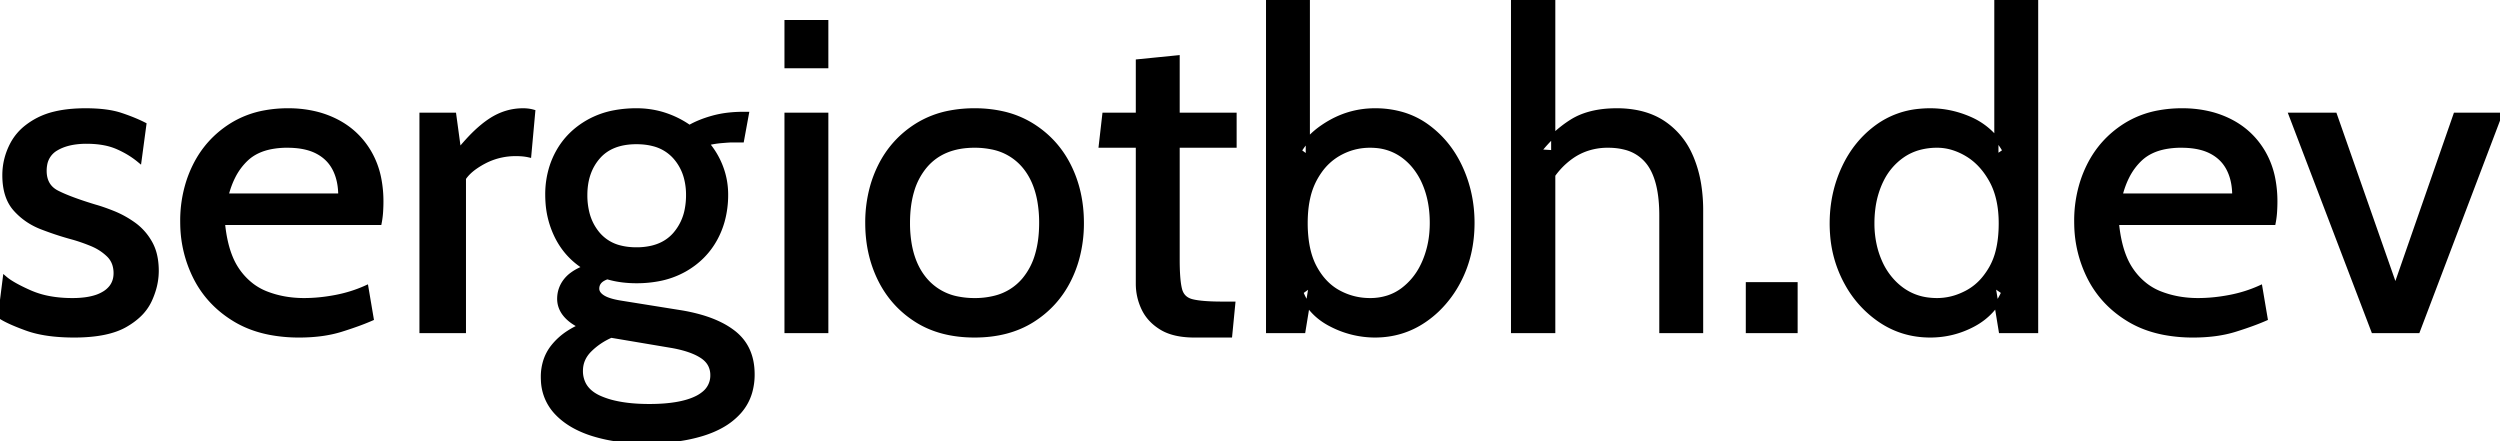 <svg width="566.4" height="100" viewBox="0 0 566.4 100" xmlns="http://www.w3.org/2000/svg"><g id="svgGroup" stroke-linecap="round" fill-rule="evenodd" font-size="9pt" stroke="#000" stroke-width="0.25mm" fill="black" style="stroke:#000;stroke-width:0.25mm;fill:black"><path d="M 0 71.7 L 1.1 63 A 10.241 10.241 0 0 0 2.192 63.818 Q 3.419 64.629 5.352 65.556 A 53.576 53.576 0 0 0 6.75 66.2 A 19.954 19.954 0 0 0 11.339 67.578 Q 13.394 67.947 15.728 67.993 A 33.98 33.98 0 0 0 16.4 68 A 22.679 22.679 0 0 0 19.088 67.851 Q 20.415 67.693 21.506 67.364 A 8.753 8.753 0 0 0 23.675 66.4 A 5.772 5.772 0 0 0 25.214 65.017 Q 26.138 63.794 26.196 62.125 A 6.491 6.491 0 0 0 26.2 61.9 A 6.498 6.498 0 0 0 25.933 59.993 A 5.13 5.13 0 0 0 24.575 57.775 A 11.807 11.807 0 0 0 21.37 55.58 A 13.78 13.78 0 0 0 20.675 55.275 A 43.764 43.764 0 0 0 18.469 54.444 A 33.965 33.965 0 0 0 16.4 53.8 A 67.018 67.018 0 0 1 11.358 52.222 A 77.787 77.787 0 0 1 9.475 51.525 Q 5.9 50.15 3.45 47.4 Q 1 44.65 1 39.7 Q 1 35.95 2.8 32.575 A 12.099 12.099 0 0 1 6.131 28.694 A 16.508 16.508 0 0 1 8.65 27.1 A 16.596 16.596 0 0 1 12.378 25.74 Q 14.185 25.301 16.322 25.122 A 37.003 37.003 0 0 1 19.4 25 Q 24.3 25 27.375 26.025 Q 30.45 27.05 32.7 28.2 L 31.6 36.4 A 19.834 19.834 0 0 0 28.002 34.02 A 23.475 23.475 0 0 0 26.6 33.35 A 13.821 13.821 0 0 0 23.669 32.458 Q 22.283 32.189 20.687 32.122 A 25.876 25.876 0 0 0 19.6 32.1 A 18.383 18.383 0 0 0 16.781 32.303 Q 15.268 32.539 14.022 33.045 A 9.475 9.475 0 0 0 12.75 33.675 A 5.146 5.146 0 0 0 10.209 37.376 A 7.663 7.663 0 0 0 10.1 38.7 Q 10.1 42.141 12.91 43.592 A 6.486 6.486 0 0 0 12.925 43.6 A 26.602 26.602 0 0 0 14.745 44.439 Q 16.753 45.284 19.646 46.219 A 113.016 113.016 0 0 0 21.5 46.8 A 30.38 30.38 0 0 1 22.931 47.238 Q 23.718 47.5 24.593 47.829 A 58.083 58.083 0 0 1 25.675 48.25 A 21.816 21.816 0 0 1 29.594 50.316 A 24.743 24.743 0 0 1 30.3 50.8 A 12.738 12.738 0 0 1 33.717 54.462 A 14.874 14.874 0 0 1 34.025 54.975 A 10.522 10.522 0 0 1 35.131 57.869 Q 35.5 59.475 35.5 61.4 A 14.821 14.821 0 0 1 34.767 65.928 A 18.557 18.557 0 0 1 33.95 68.025 A 11.096 11.096 0 0 1 31.322 71.568 Q 30.059 72.73 28.35 73.7 Q 24.3 76 16.8 76 A 44.998 44.998 0 0 1 12.327 75.791 Q 10.135 75.572 8.274 75.122 A 21.26 21.26 0 0 1 6.025 74.45 Q 1.75 72.9 0 71.7 Z" id="0" vector-effect="non-scaling-stroke"/><path d="M 86 50.5 L 50.5 50.5 Q 50.945 55.158 52.306 58.409 A 15.017 15.017 0 0 0 53.75 61.1 A 15.07 15.07 0 0 0 57.102 64.663 A 13.429 13.429 0 0 0 60.3 66.45 Q 64.25 68 68.9 68 A 36.67 36.67 0 0 0 74.056 67.622 A 42.92 42.92 0 0 0 76 67.3 Q 79.7 66.6 83 65.1 L 84.2 72.2 A 49.469 49.469 0 0 1 81.887 73.141 Q 79.813 73.928 77.25 74.725 Q 73.274 75.961 68.123 75.999 A 44.428 44.428 0 0 1 67.8 76 A 34.961 34.961 0 0 1 61.226 75.414 Q 57.207 74.645 53.972 72.865 A 21.425 21.425 0 0 1 53.25 72.45 Q 47.35 68.9 44.325 63.025 A 27.601 27.601 0 0 1 41.312 50.977 A 32.36 32.36 0 0 1 41.3 50.1 A 28.908 28.908 0 0 1 42.635 41.225 A 26.431 26.431 0 0 1 44.125 37.55 Q 46.95 31.85 52.325 28.425 A 21.468 21.468 0 0 1 60.125 25.442 A 29.037 29.037 0 0 1 65.3 25 A 26.238 26.238 0 0 1 71.407 25.684 A 21.527 21.527 0 0 1 76.175 27.425 Q 80.95 29.85 83.675 34.475 A 19.127 19.127 0 0 1 85.933 40.573 A 26.759 26.759 0 0 1 86.4 45.7 A 33.234 33.234 0 0 1 86.381 46.794 A 41.99 41.99 0 0 1 86.325 47.975 A 19.424 19.424 0 0 1 86.074 50.096 A 21.813 21.813 0 0 1 86 50.5 Z M 51.3 44.3 L 77.1 44.3 Q 77.1 40.85 75.8 38.3 Q 74.5 35.75 71.85 34.375 Q 69.667 33.242 66.499 33.043 A 22.269 22.269 0 0 0 65.1 33 A 19.39 19.39 0 0 0 61.501 33.313 Q 58.054 33.965 55.875 35.975 A 14.18 14.18 0 0 0 52.84 40.073 Q 51.891 41.959 51.3 44.3 Z" id="1" vector-effect="non-scaling-stroke"/><path d="M 105.1 75 L 95.5 75 L 95.5 26 L 102.9 26 L 104 34.1 A 46.356 46.356 0 0 1 106.653 31.071 Q 107.963 29.709 109.23 28.663 A 21.199 21.199 0 0 1 111.175 27.225 Q 114.6 25 118.5 25 A 9.091 9.091 0 0 1 119.909 25.105 A 7.432 7.432 0 0 1 120.8 25.3 L 119.9 35.2 A 10.905 10.905 0 0 0 118.883 35.017 A 12.472 12.472 0 0 0 118.525 34.975 Q 117.8 34.9 116.9 34.9 A 15.29 15.29 0 0 0 110.606 36.197 A 14.902 14.902 0 0 0 109.725 36.625 A 18.762 18.762 0 0 0 107.783 37.792 Q 106.007 39.023 105.1 40.4 L 105.1 75 Z" id="2" vector-effect="non-scaling-stroke"/><path d="M 169.2 25.8 L 168.1 31.8 L 166.95 31.8 L 165.8 31.8 Q 165.315 31.8 163.608 31.941 A 151.157 151.157 0 0 0 163.5 31.95 A 20.911 20.911 0 0 0 161.57 32.198 A 16.654 16.654 0 0 0 160.2 32.5 Q 162.25 34.9 163.375 37.875 Q 164.5 40.85 164.5 44.1 A 22.184 22.184 0 0 1 163.733 50.028 A 19.04 19.04 0 0 1 162.075 54.125 Q 159.65 58.55 155.1 61.125 A 19.353 19.353 0 0 1 149.062 63.275 A 26.553 26.553 0 0 1 144.2 63.7 A 26.093 26.093 0 0 1 141.374 63.551 A 23.27 23.27 0 0 1 140.75 63.475 A 20.811 20.811 0 0 1 137.835 62.869 A 19.076 19.076 0 0 1 137.6 62.8 A 5.05 5.05 0 0 0 136.621 63.228 Q 135.3 63.998 135.3 65.4 Q 135.3 66.5 136.6 67.325 A 5.666 5.666 0 0 0 137.541 67.793 Q 138.784 68.287 140.8 68.6 L 153.9 70.7 A 39.966 39.966 0 0 1 158.832 71.777 Q 161.277 72.487 163.244 73.474 A 17.832 17.832 0 0 1 166.175 75.3 Q 170.5 78.65 170.5 84.8 A 14.389 14.389 0 0 1 169.951 88.864 A 11.469 11.469 0 0 1 167.525 93.275 A 15.282 15.282 0 0 1 163.531 96.458 Q 161.57 97.566 159.1 98.325 A 35.701 35.701 0 0 1 153.573 99.527 Q 150.205 100 146.3 100 A 46.614 46.614 0 0 1 140.05 99.6 A 34.791 34.791 0 0 1 134.325 98.35 A 23.264 23.264 0 0 1 130.41 96.745 Q 128.064 95.508 126.369 93.807 A 14.51 14.51 0 0 1 126.025 93.45 A 11.201 11.201 0 0 1 123.02 86.177 A 14.653 14.653 0 0 1 123 85.4 A 11.744 11.744 0 0 1 123.587 81.628 A 10.231 10.231 0 0 1 125.275 78.525 A 14.648 14.648 0 0 1 128.877 75.303 A 19.241 19.241 0 0 1 131.5 73.9 A 12.969 12.969 0 0 1 129.806 72.916 Q 128.948 72.321 128.319 71.639 A 7.235 7.235 0 0 1 127.925 71.175 A 5.741 5.741 0 0 1 126.88 69.107 A 5.487 5.487 0 0 1 126.7 67.7 Q 126.7 65.45 128.075 63.625 A 7.303 7.303 0 0 1 129.582 62.16 Q 130.772 61.28 132.5 60.6 Q 128.4 58.05 126.2 53.725 A 20.438 20.438 0 0 1 124.054 45.732 A 24.497 24.497 0 0 1 124 44.1 A 20.543 20.543 0 0 1 124.985 37.666 A 18.595 18.595 0 0 1 126.4 34.425 Q 128.8 30.1 133.325 27.55 A 19.259 19.259 0 0 1 139.254 25.437 A 26.656 26.656 0 0 1 144.2 25 A 20.639 20.639 0 0 1 149.671 25.712 A 19.105 19.105 0 0 1 150.625 26 Q 153.65 27 156.2 28.8 Q 158.415 27.52 161.429 26.677 A 31.033 31.033 0 0 1 161.525 26.65 A 23 23 0 0 1 165.214 25.963 A 30.023 30.023 0 0 1 168.4 25.8 L 168.825 25.8 L 169.2 25.8 Z M 144.2 56.5 A 15.17 15.17 0 0 0 147.65 56.131 Q 150.265 55.521 152.084 53.899 A 9.408 9.408 0 0 0 152.9 53.075 A 11.861 11.861 0 0 0 155.607 47.408 A 16.784 16.784 0 0 0 155.9 44.2 A 15.057 15.057 0 0 0 155.405 40.244 A 11.434 11.434 0 0 0 152.9 35.575 A 9.654 9.654 0 0 0 147.948 32.636 Q 146.248 32.2 144.2 32.2 Q 138.5 32.2 135.55 35.575 Q 132.6 38.95 132.6 44.2 A 16.429 16.429 0 0 0 133.048 48.14 A 11.748 11.748 0 0 0 135.55 53.075 A 9.477 9.477 0 0 0 140.569 56.086 Q 142.218 56.5 144.2 56.5 Z M 152.4 78.4 L 138.45 76.05 Q 135.7 77.25 133.65 79.275 Q 131.6 81.3 131.6 84 A 6.443 6.443 0 0 0 132.271 86.982 Q 132.983 88.371 134.451 89.348 A 9.519 9.519 0 0 0 135.825 90.1 A 18.671 18.671 0 0 0 139.391 91.258 Q 142.694 92 147.1 92 Q 154 92 157.7 90.225 A 8.361 8.361 0 0 0 159.489 89.094 A 5.127 5.127 0 0 0 161.4 85 A 4.989 4.989 0 0 0 160.889 82.721 Q 160.392 81.735 159.409 80.988 A 6.606 6.606 0 0 0 159.075 80.75 A 11.497 11.497 0 0 0 157.142 79.733 Q 156.165 79.323 154.979 78.989 A 28.825 28.825 0 0 0 152.4 78.4 Z" id="3" vector-effect="non-scaling-stroke"/><path d="M 187.2 75 L 178.2 75 L 178.2 26 L 187.2 26 L 187.2 75 Z M 187.2 15 L 178.2 15 L 178.2 5 L 187.2 5 L 187.2 15 Z" id="4" vector-effect="non-scaling-stroke"/><path d="M 220.8 76 Q 213.1 76 207.675 72.575 Q 202.25 69.15 199.375 63.375 Q 196.5 57.6 196.5 50.5 A 30.305 30.305 0 0 1 197.568 42.339 A 26.5 26.5 0 0 1 199.375 37.625 Q 202.25 31.85 207.675 28.425 A 21.715 21.715 0 0 1 215.345 25.482 A 29.568 29.568 0 0 1 220.8 25 A 28.566 28.566 0 0 1 227.177 25.679 A 21.561 21.561 0 0 1 233.9 28.425 Q 239.35 31.85 242.225 37.625 Q 245.1 43.4 245.1 50.5 A 30.305 30.305 0 0 1 244.032 58.661 A 26.5 26.5 0 0 1 242.225 63.375 Q 239.35 69.15 233.9 72.575 Q 228.45 76 220.8 76 Z M 220.8 68 A 18.375 18.375 0 0 0 225.411 67.455 A 12.475 12.475 0 0 0 232 63.375 A 15.42 15.42 0 0 0 234.955 57.743 Q 235.9 54.561 235.9 50.5 A 28.201 28.201 0 0 0 235.48 45.476 Q 234.62 40.732 232 37.625 A 12.637 12.637 0 0 0 224.637 33.366 A 19.095 19.095 0 0 0 220.8 33 Q 213.55 33 209.625 37.625 A 15.42 15.42 0 0 0 206.628 43.333 Q 205.961 45.6 205.773 48.311 A 31.704 31.704 0 0 0 205.7 50.5 A 28.026 28.026 0 0 0 206.123 55.524 Q 206.636 58.34 207.775 60.58 A 14.344 14.344 0 0 0 209.625 63.375 A 12.753 12.753 0 0 0 217.183 67.674 A 19.083 19.083 0 0 0 220.8 68 Z" id="5" vector-effect="non-scaling-stroke"/><path d="M 278.7 76 L 270.6 76 A 20.712 20.712 0 0 1 267.622 75.799 Q 266.078 75.574 264.808 75.098 A 9.845 9.845 0 0 1 263.15 74.3 Q 260.35 72.6 259.075 69.925 Q 257.8 67.25 257.8 64.3 L 257.8 33 L 249.4 33 L 250.2 26 L 257.8 26 L 257.8 13.9 L 266.8 13 L 266.8 26 L 279.7 26 L 279.7 33 L 266.8 33 L 266.8 58.8 Q 266.8 62.416 267.125 64.493 A 11.33 11.33 0 0 0 267.35 65.6 Q 267.836 67.457 269.593 68.102 A 4.84 4.84 0 0 0 270.075 68.25 Q 271.738 68.671 274.966 68.77 A 69.888 69.888 0 0 0 277.1 68.8 L 279.4 68.8 L 278.7 76 Z" id="6" vector-effect="non-scaling-stroke"/><path d="M 294.8 66.2 L 297 64.6 L 295.3 75 L 287.3 75 L 287.3 0 L 296.3 0 L 296.3 35.6 L 294.4 34.2 A 18.247 18.247 0 0 1 299.619 28.772 A 22.622 22.622 0 0 1 301.55 27.575 Q 306.2 25 311.5 25 A 21.993 21.993 0 0 1 317.69 25.839 A 18.242 18.242 0 0 1 323.3 28.575 Q 328.25 32.15 330.925 37.975 Q 333.6 43.8 333.6 50.5 Q 333.6 57.65 330.65 63.425 A 24.992 24.992 0 0 1 325.659 70.211 A 23.076 23.076 0 0 1 322.7 72.6 Q 317.7 76 311.5 76 A 21.589 21.589 0 0 1 301.563 73.544 A 24.778 24.778 0 0 1 301.525 73.525 Q 296.7 71.05 294.8 66.2 Z M 310.4 68 A 13.06 13.06 0 0 0 314.586 67.349 A 11.448 11.448 0 0 0 317.85 65.625 A 14.915 14.915 0 0 0 322.133 60.478 A 18.174 18.174 0 0 0 322.7 59.275 A 21.279 21.279 0 0 0 324.313 52.633 A 25.626 25.626 0 0 0 324.4 50.5 Q 324.4 45.5 322.7 41.55 A 15.92 15.92 0 0 0 320.329 37.628 A 13.814 13.814 0 0 0 317.85 35.3 A 11.952 11.952 0 0 0 311.716 33.056 A 15.138 15.138 0 0 0 310.4 33 Q 306.55 33 303.225 34.925 A 13.328 13.328 0 0 0 299.029 38.804 A 17.104 17.104 0 0 0 297.85 40.725 A 16.406 16.406 0 0 0 296.379 44.803 Q 295.954 46.685 295.841 48.875 A 31.583 31.583 0 0 0 295.8 50.5 A 30.403 30.403 0 0 0 296.042 54.456 Q 296.505 57.973 297.85 60.5 Q 299.9 64.35 303.225 66.175 Q 306.55 68 310.4 68 Z" id="7" vector-effect="non-scaling-stroke"/><path d="M 351.9 75 L 342.8 75 L 342.8 0 L 351.9 0 L 351.9 34.5 L 348.7 34.3 A 33.688 33.688 0 0 1 352.281 30.419 A 25.98 25.98 0 0 1 356.125 27.475 Q 359.603 25.309 364.785 25.039 A 29.049 29.049 0 0 1 366.3 25 A 23.359 23.359 0 0 1 371.091 25.466 Q 374.266 26.131 376.741 27.745 A 14.823 14.823 0 0 1 376.9 27.85 A 17.067 17.067 0 0 1 382.849 34.844 A 20.919 20.919 0 0 1 383.275 35.8 A 26.735 26.735 0 0 1 384.964 41.887 A 36.876 36.876 0 0 1 385.4 47.7 L 385.4 75 L 376.4 75 L 376.4 48.8 Q 376.4 41.173 373.763 37.314 A 9.843 9.843 0 0 0 373.425 36.85 A 9.494 9.494 0 0 0 368.074 33.434 Q 366.473 33.027 364.557 33.002 A 19.332 19.332 0 0 0 364.3 33 A 14.663 14.663 0 0 0 359.032 33.928 A 13.6 13.6 0 0 0 356.075 35.5 A 17.372 17.372 0 0 0 350.824 41.396 A 20.659 20.659 0 0 0 350.4 42.2 L 351.9 36.7 L 351.9 75 Z" id="8" vector-effect="non-scaling-stroke"/><path d="M 406.8 75 L 396 75 L 396 64.4 L 406.8 64.4 L 406.8 75 Z" id="9" vector-effect="non-scaling-stroke"/><path d="M 454.2 34.2 L 452.3 35.5 L 452.3 0 L 461.3 0 L 461.3 75 L 453.3 75 L 451.6 64.6 L 453.9 66.2 Q 451.75 71.05 447.15 73.525 Q 442.55 76 437.3 76 Q 431.05 76 426 72.6 A 24.019 24.019 0 0 1 418.355 64.16 A 28.221 28.221 0 0 1 417.975 63.45 A 26.821 26.821 0 0 1 415.088 53.001 A 32.329 32.329 0 0 1 415 50.6 Q 415 43.85 417.725 38 Q 420.45 32.15 425.45 28.575 A 19.144 19.144 0 0 1 434.796 25.126 A 24.411 24.411 0 0 1 437.3 25 Q 442.2 25 446.775 27.125 A 15.877 15.877 0 0 1 452.82 32.102 A 20.533 20.533 0 0 1 454.2 34.2 Z M 438.9 68 A 13.858 13.858 0 0 0 444.349 66.856 A 16.879 16.879 0 0 0 445.625 66.25 A 12.707 12.707 0 0 0 449.634 62.888 A 16.848 16.848 0 0 0 451.125 60.675 A 15.058 15.058 0 0 0 452.602 56.902 Q 453.3 54.14 453.3 50.6 Q 453.3 44.8 451.125 40.875 Q 448.95 36.95 445.625 34.975 A 14.617 14.617 0 0 0 442.281 33.494 A 11.945 11.945 0 0 0 438.9 33 A 15.392 15.392 0 0 0 434.873 33.505 A 12.351 12.351 0 0 0 431 35.3 A 14.431 14.431 0 0 0 426.321 40.785 A 17.471 17.471 0 0 0 425.95 41.575 A 20.492 20.492 0 0 0 424.412 47.219 A 26.201 26.201 0 0 0 424.2 50.6 A 22.43 22.43 0 0 0 424.918 56.358 A 19.674 19.674 0 0 0 425.95 59.3 A 15.642 15.642 0 0 0 429.177 64.076 A 14.753 14.753 0 0 0 431 65.625 A 12.567 12.567 0 0 0 436.916 67.882 A 16.287 16.287 0 0 0 438.9 68 Z" id="10" vector-effect="non-scaling-stroke"/><path d="M 515.1 50.5 L 479.6 50.5 Q 480.045 55.158 481.406 58.409 A 15.017 15.017 0 0 0 482.85 61.1 A 15.07 15.07 0 0 0 486.202 64.663 A 13.429 13.429 0 0 0 489.4 66.45 Q 493.35 68 498 68 A 36.67 36.67 0 0 0 503.156 67.622 A 42.92 42.92 0 0 0 505.1 67.3 Q 508.8 66.6 512.1 65.1 L 513.3 72.2 A 49.469 49.469 0 0 1 510.987 73.141 Q 508.913 73.928 506.35 74.725 Q 502.374 75.961 497.223 75.999 A 44.428 44.428 0 0 1 496.9 76 A 34.961 34.961 0 0 1 490.326 75.414 Q 486.307 74.645 483.072 72.865 A 21.425 21.425 0 0 1 482.35 72.45 Q 476.45 68.9 473.425 63.025 A 27.601 27.601 0 0 1 470.412 50.977 A 32.36 32.36 0 0 1 470.4 50.1 A 28.908 28.908 0 0 1 471.735 41.225 A 26.431 26.431 0 0 1 473.225 37.55 Q 476.05 31.85 481.425 28.425 A 21.468 21.468 0 0 1 489.225 25.442 A 29.037 29.037 0 0 1 494.4 25 A 26.238 26.238 0 0 1 500.507 25.684 A 21.527 21.527 0 0 1 505.275 27.425 Q 510.05 29.85 512.775 34.475 A 19.127 19.127 0 0 1 515.033 40.573 A 26.759 26.759 0 0 1 515.5 45.7 A 33.234 33.234 0 0 1 515.481 46.794 A 41.99 41.99 0 0 1 515.425 47.975 A 19.424 19.424 0 0 1 515.174 50.096 A 21.813 21.813 0 0 1 515.1 50.5 Z M 480.4 44.3 L 506.2 44.3 Q 506.2 40.85 504.9 38.3 Q 503.6 35.75 500.95 34.375 Q 498.767 33.242 495.599 33.043 A 22.269 22.269 0 0 0 494.2 33 A 19.39 19.39 0 0 0 490.601 33.313 Q 487.154 33.965 484.975 35.975 A 14.18 14.18 0 0 0 481.94 40.073 Q 480.991 41.959 480.4 44.3 Z" id="11" vector-effect="non-scaling-stroke"/><path d="M 547.8 75 L 537.7 75 L 519 26 L 529 26 L 542.7 65.1 L 556.3 26 L 566.4 26 L 547.8 75 Z" id="12" vector-effect="non-scaling-stroke"/></g></svg>